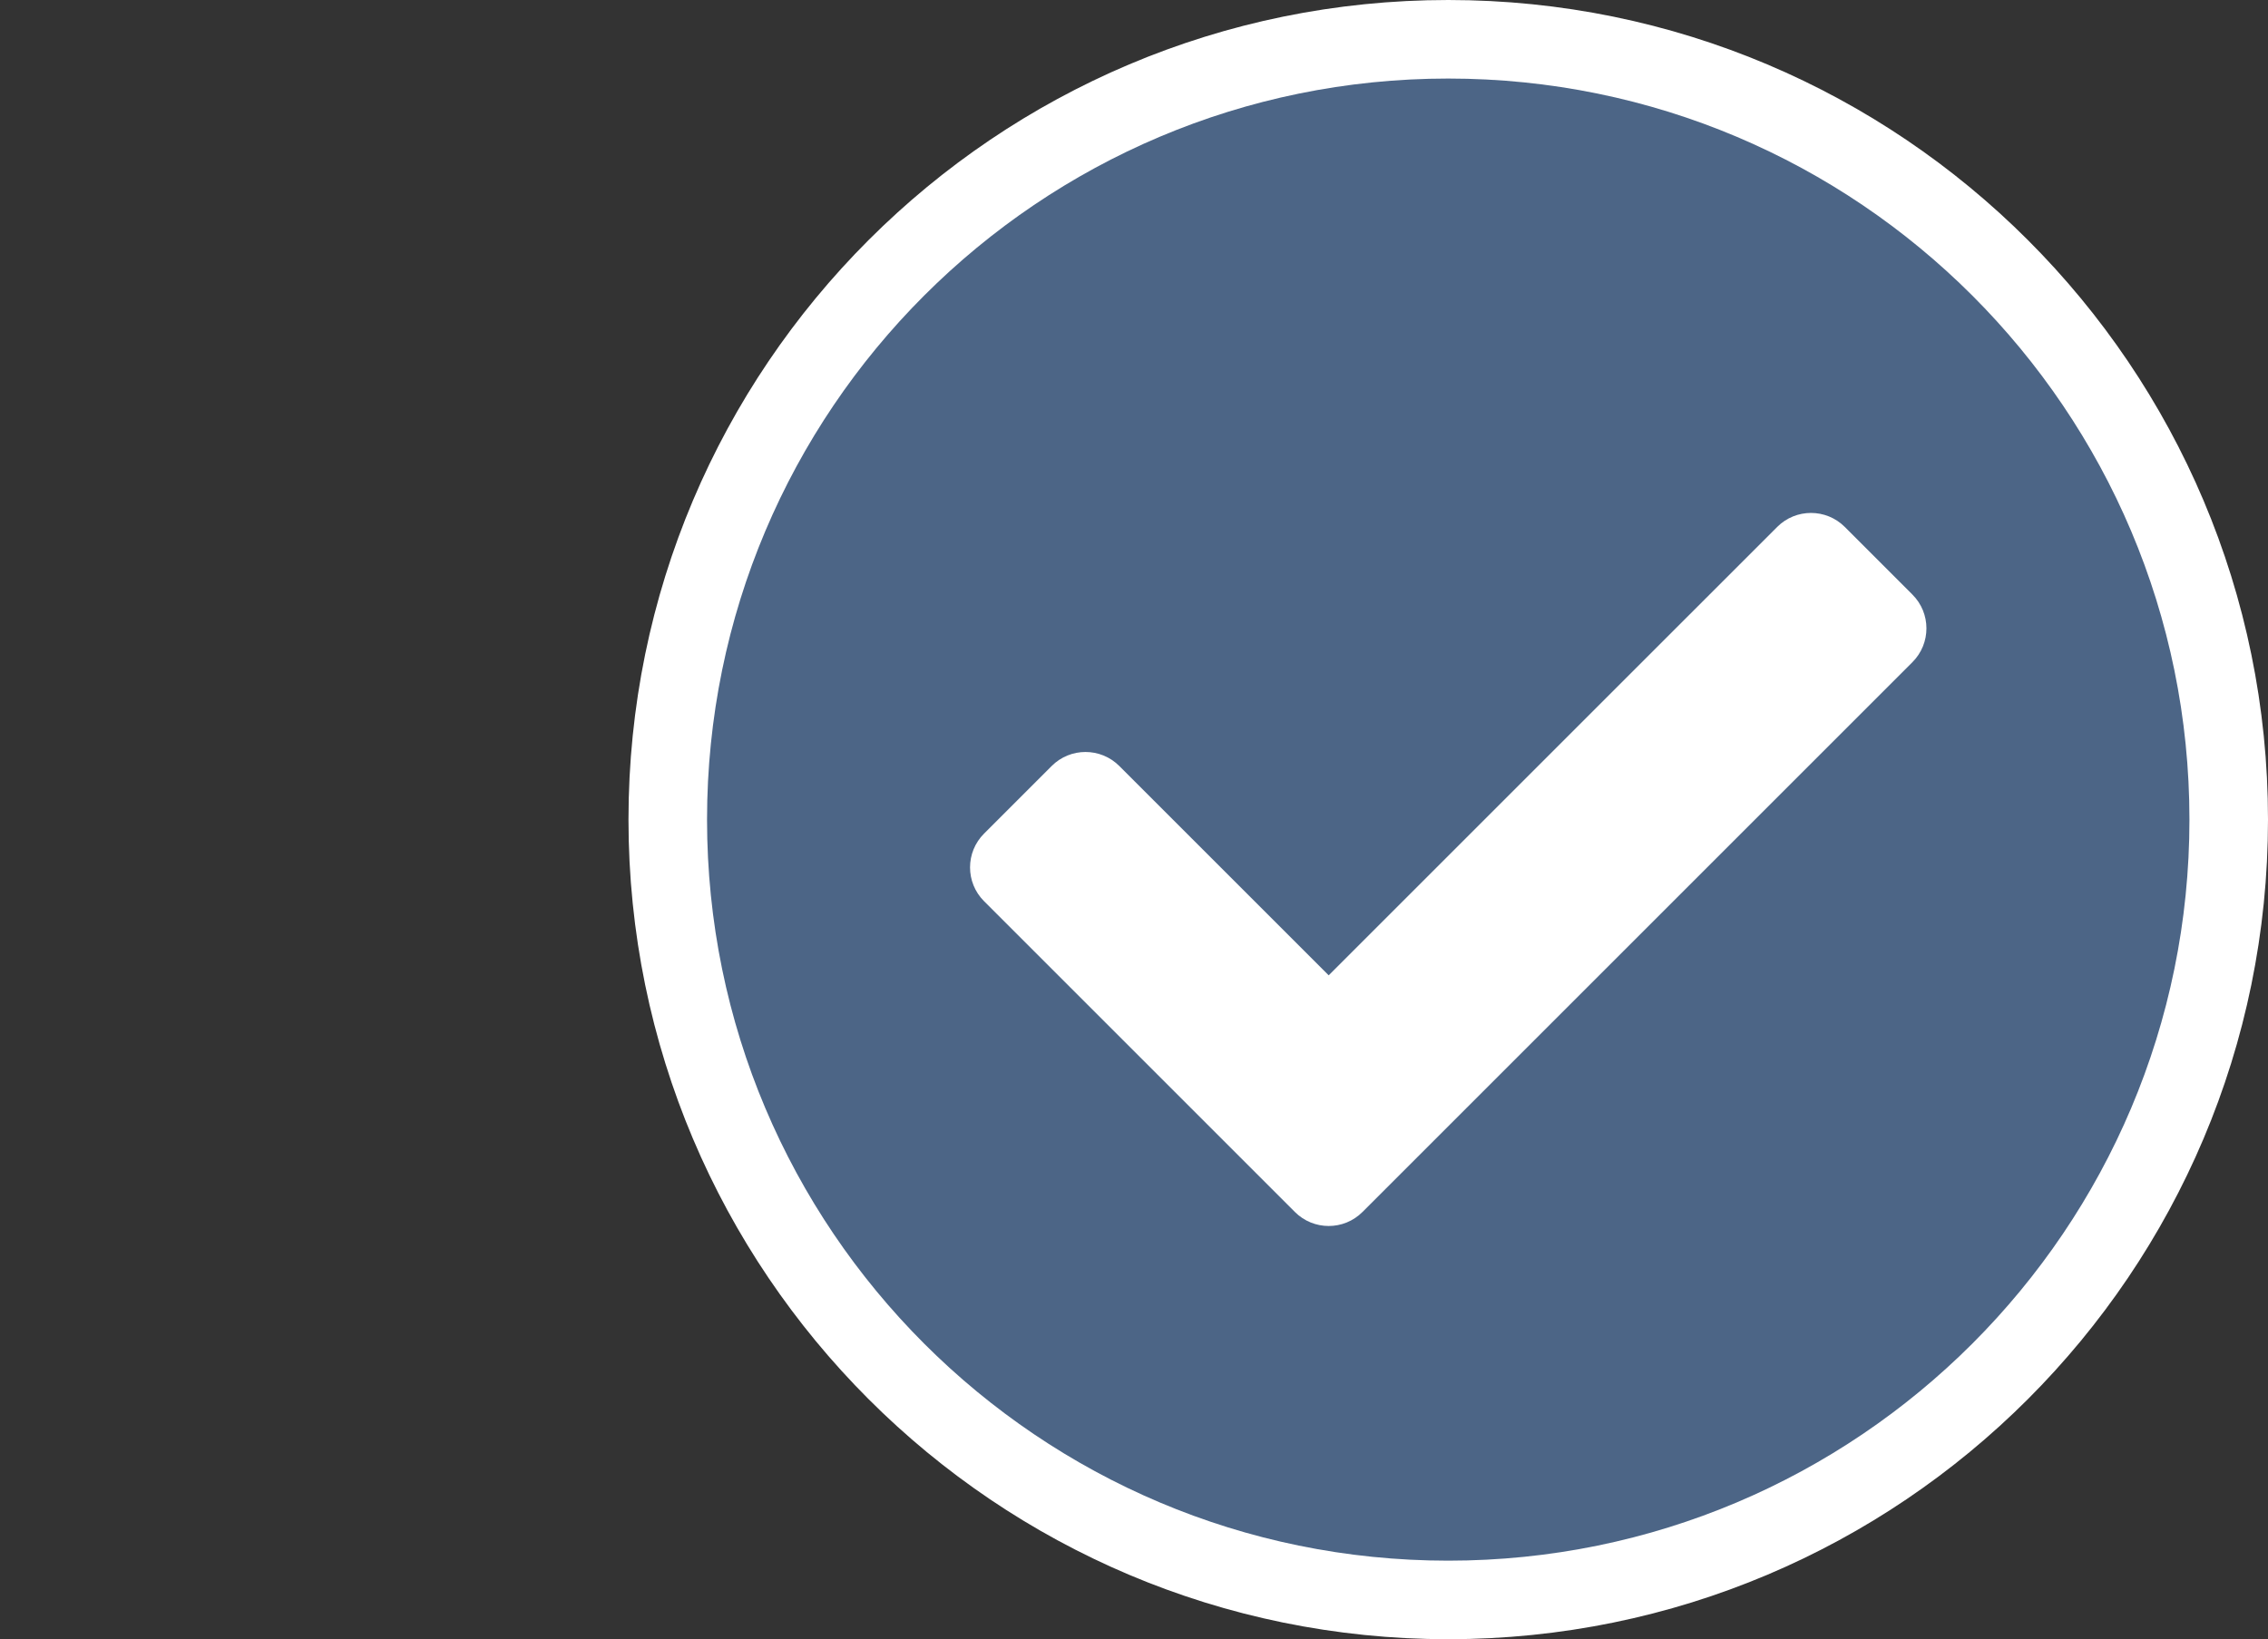 <svg width="83" height="60" viewBox="0 0 83 60" fill="none" xmlns="http://www.w3.org/2000/svg">
<rect x="0" y="0" width="83" height="60" fill="#333333" stroke="none"/>
<path d="M82 30C82 46.016 69.016 59 53 59C36.984 59 24 46.016 24 30C24 13.984 36.984 1 53 1C69.016 1 82 13.984 82 30Z" fill="white" stroke="white" stroke-width="2"/>
<path d="M80.125 30C80.125 44.981 67.981 57.125 53 57.125C38.019 57.125 25.875 44.981 25.875 30C25.875 15.019 38.019 2.875 53 2.875C67.981 2.875 80.125 15.019 80.125 30ZM49.862 44.362L69.987 24.238C70.671 23.554 70.671 22.446 69.987 21.763L67.513 19.288C66.829 18.604 65.721 18.604 65.038 19.288L48.625 35.7L40.962 28.038C40.279 27.354 39.171 27.354 38.487 28.038L36.013 30.512C35.329 31.196 35.329 32.304 36.013 32.987L47.388 44.362C48.071 45.046 49.179 45.046 49.862 44.362Z" fill="#4C6586"/>
</svg>
